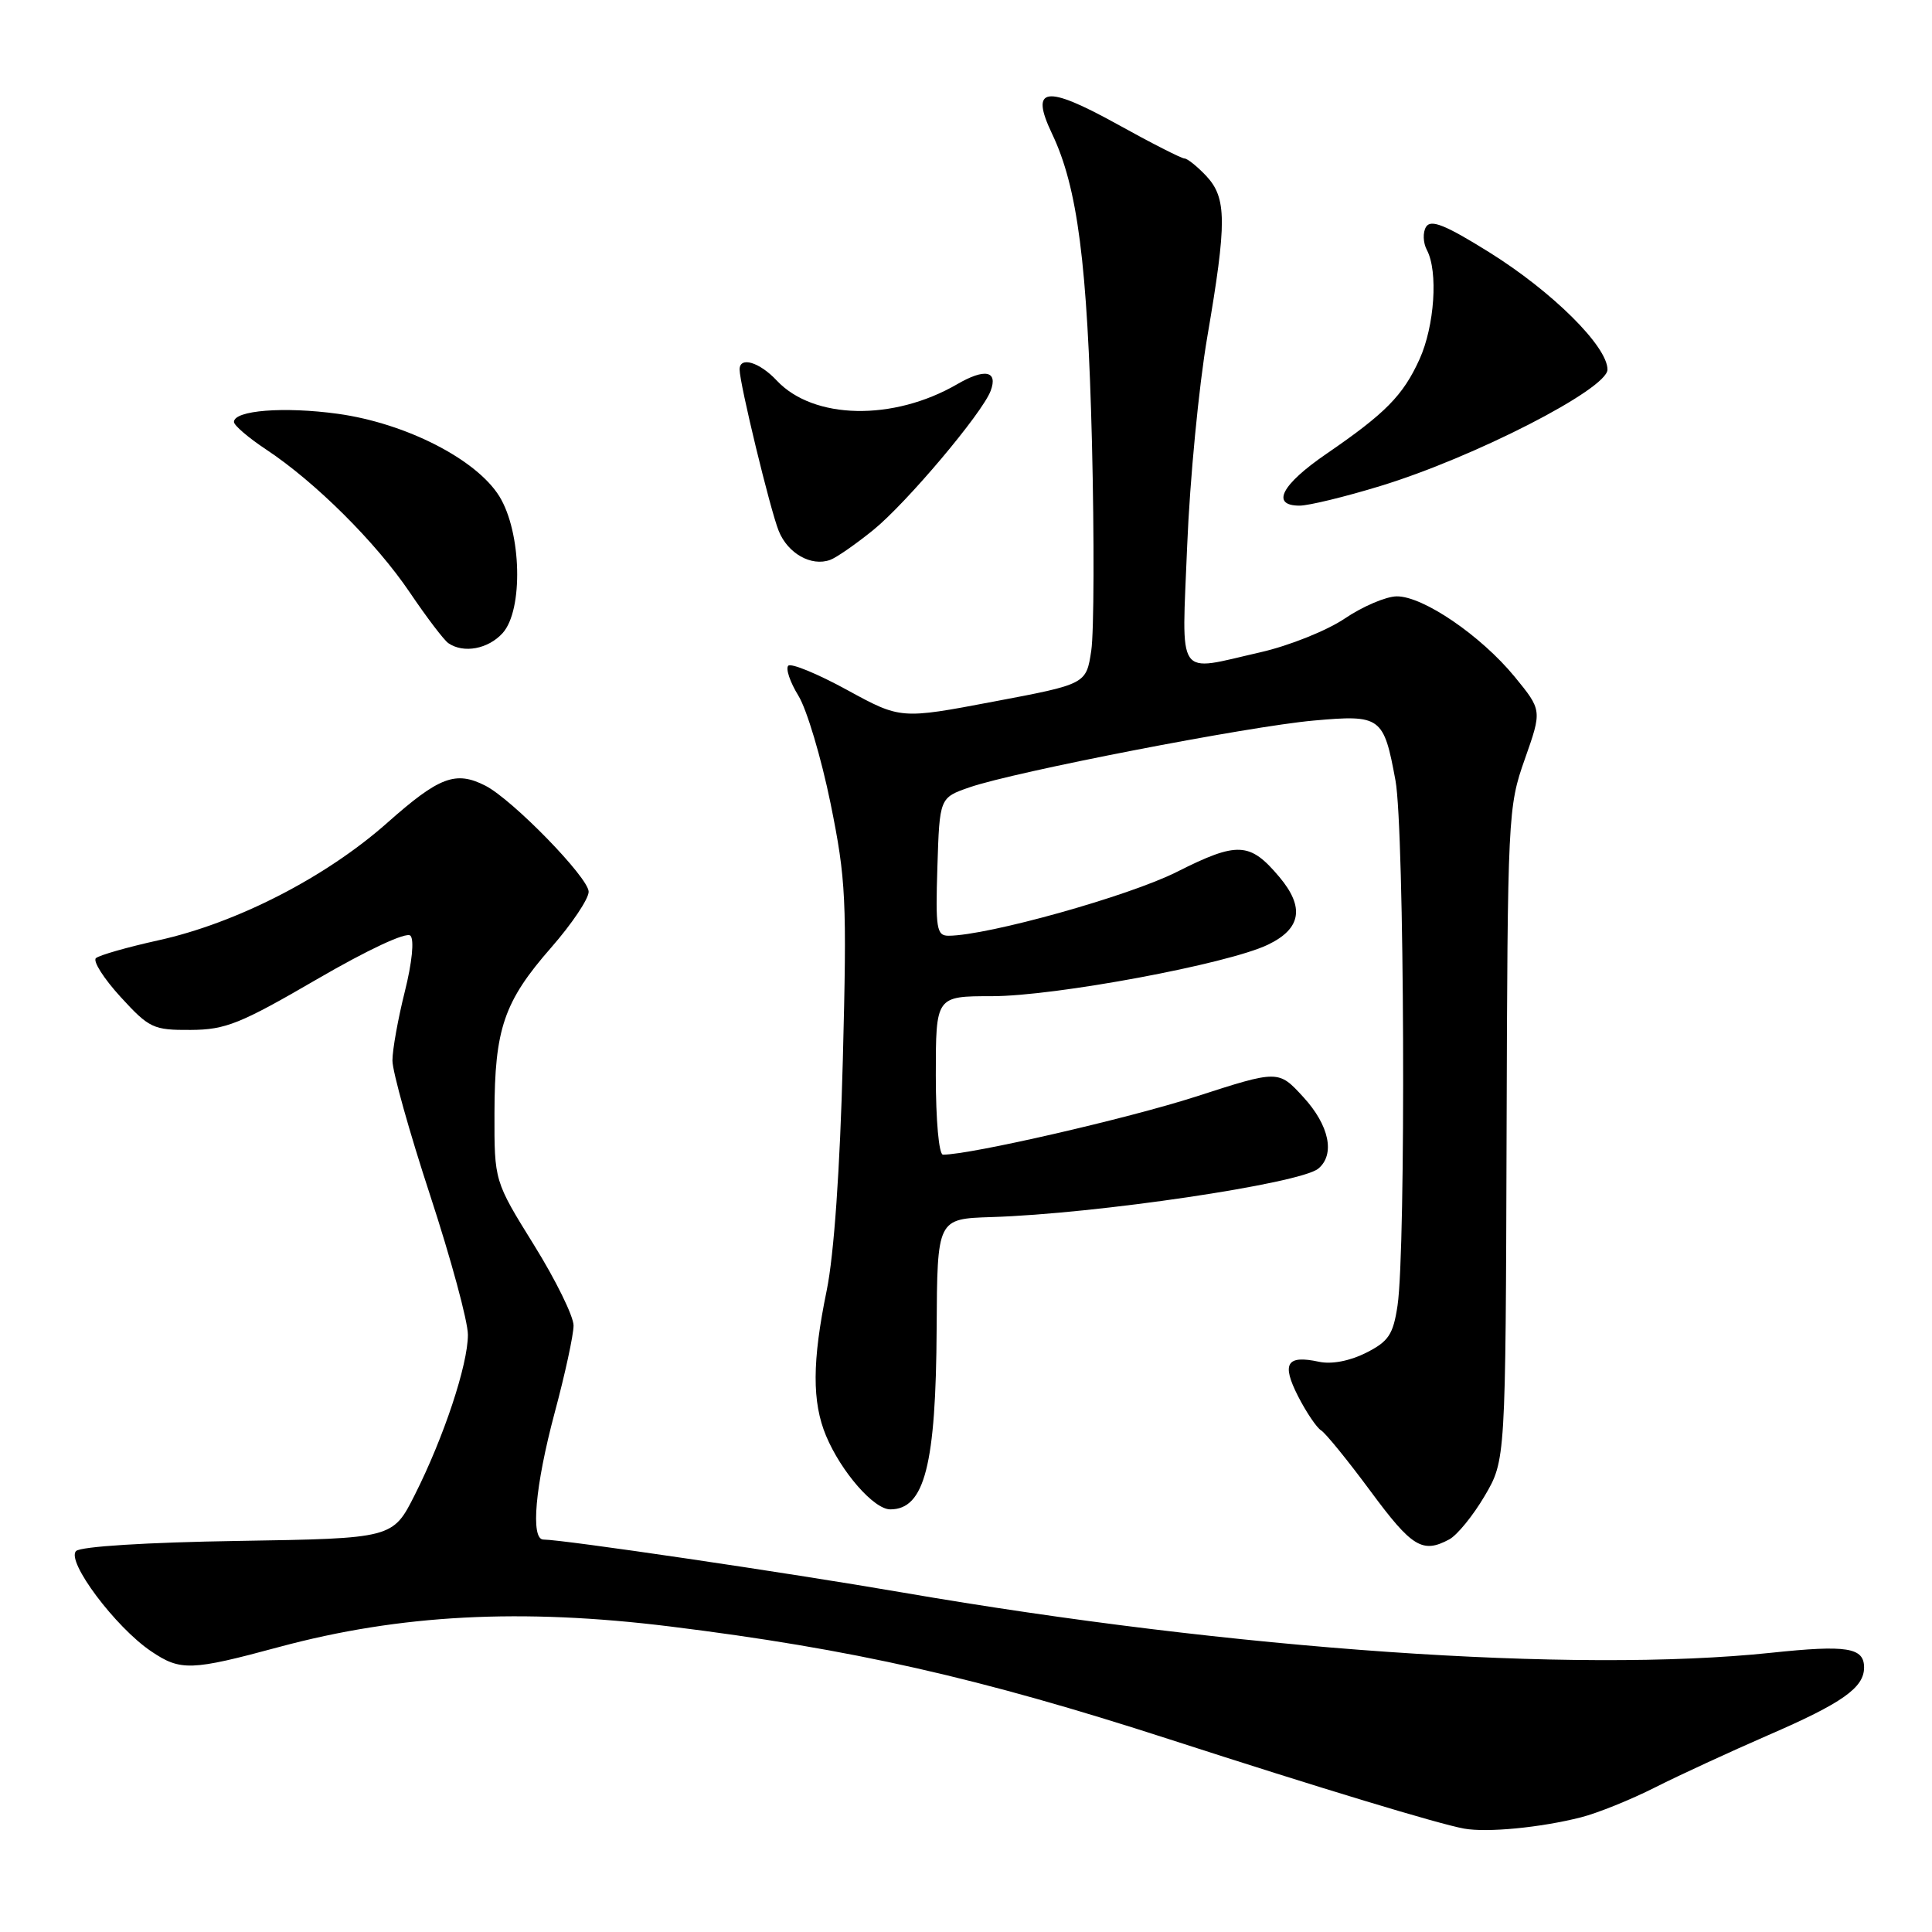 <?xml version="1.0" encoding="UTF-8" standalone="no"?>
<!DOCTYPE svg PUBLIC "-//W3C//DTD SVG 1.1//EN" "http://www.w3.org/Graphics/SVG/1.1/DTD/svg11.dtd" >
<svg xmlns="http://www.w3.org/2000/svg" xmlns:xlink="http://www.w3.org/1999/xlink" version="1.1" viewBox="0 0 256 256">
 <g >
 <path fill="currentColor"
d=" M 209.47 240.81 C 211.66 240.26 216.09 238.47 219.33 236.83 C 222.56 235.20 229.29 232.10 234.27 229.93 C 244.13 225.66 247.00 223.63 247.00 220.95 C 247.00 218.30 244.73 217.94 234.70 219.00 C 208.66 221.74 163.73 218.62 119.50 211.00 C 104.24 208.37 74.59 204.00 72.01 204.00 C 70.27 204.00 70.91 196.87 73.50 187.18 C 74.88 182.05 76.00 176.86 76.00 175.64 C 76.00 174.42 73.64 169.61 70.75 164.96 C 65.50 156.50 65.50 156.50 65.52 147.50 C 65.54 136.32 66.77 132.71 73.04 125.55 C 75.77 122.43 78.00 119.11 78.00 118.16 C 78.00 116.30 67.91 105.95 64.32 104.11 C 60.37 102.10 58.20 102.92 51.31 109.03 C 43.18 116.24 31.34 122.32 20.97 124.60 C 16.86 125.51 13.15 126.57 12.71 126.96 C 12.28 127.35 13.75 129.66 15.97 132.09 C 19.77 136.24 20.31 136.50 25.25 136.47 C 29.89 136.45 31.84 135.66 41.99 129.76 C 48.75 125.83 53.85 123.45 54.38 123.98 C 54.91 124.51 54.60 127.56 53.64 131.39 C 52.74 134.98 52.00 139.09 52.00 140.53 C 52.00 141.98 54.25 150.02 57.00 158.40 C 59.75 166.79 62.00 175.09 62.00 176.86 C 62.00 180.84 58.81 190.44 54.96 198.08 C 52.05 203.85 52.05 203.85 31.57 204.18 C 19.42 204.37 10.68 204.92 10.08 205.52 C 8.74 206.86 15.29 215.61 20.02 218.80 C 23.92 221.44 25.31 221.39 37.00 218.23 C 53.00 213.92 69.09 213.08 88.82 215.52 C 112.96 218.51 129.72 222.30 155.00 230.48 C 175.01 236.96 190.63 241.69 194.00 242.30 C 197.05 242.85 204.12 242.17 209.47 240.81 Z  M 192.03 203.98 C 193.08 203.42 195.19 200.83 196.72 198.23 C 199.50 193.50 199.50 193.50 199.63 150.27 C 199.76 107.98 199.81 106.90 202.05 100.58 C 204.33 94.11 204.33 94.11 200.69 89.66 C 196.23 84.23 188.56 78.99 185.08 79.02 C 183.66 79.03 180.57 80.35 178.20 81.95 C 175.84 83.55 170.80 85.57 167.01 86.43 C 155.69 89.00 156.59 90.32 157.31 72.25 C 157.66 63.59 158.85 51.17 159.97 44.65 C 162.58 29.40 162.56 26.23 159.83 23.31 C 158.63 22.04 157.33 21.00 156.95 21.00 C 156.56 21.00 152.53 18.95 147.99 16.43 C 138.52 11.20 136.44 11.51 139.40 17.72 C 142.79 24.82 144.09 34.93 144.69 58.63 C 145.00 71.35 144.96 83.76 144.60 86.20 C 143.93 90.65 143.93 90.65 131.63 92.97 C 119.34 95.30 119.34 95.30 112.24 91.42 C 108.33 89.28 104.83 87.84 104.45 88.21 C 104.08 88.59 104.68 90.38 105.80 92.20 C 106.91 94.01 108.82 100.42 110.05 106.44 C 112.10 116.54 112.23 119.16 111.68 140.44 C 111.30 154.98 110.51 166.27 109.54 171.00 C 107.61 180.39 107.59 185.78 109.46 190.26 C 111.46 195.03 115.79 200.00 117.97 200.00 C 122.51 200.00 124.02 194.13 124.11 176.00 C 124.19 161.50 124.19 161.50 131.35 161.27 C 145.30 160.84 172.29 156.83 174.68 154.85 C 176.94 152.97 176.14 149.12 172.70 145.37 C 169.40 141.77 169.40 141.77 158.45 145.31 C 149.41 148.22 128.61 153.00 124.95 153.00 C 124.41 153.00 124.00 148.46 124.00 142.50 C 124.00 132.00 124.00 132.00 131.43 132.00 C 139.82 132.00 162.68 127.74 168.00 125.18 C 172.42 123.06 172.90 120.22 169.51 116.19 C 165.61 111.56 163.98 111.48 155.92 115.54 C 149.54 118.75 130.91 123.96 125.71 123.99 C 124.10 124.00 123.95 123.08 124.21 114.85 C 124.50 105.70 124.50 105.70 128.48 104.32 C 134.44 102.26 165.41 96.25 174.05 95.48 C 182.98 94.68 183.35 94.95 184.91 103.43 C 186.10 109.89 186.31 165.45 185.18 173.00 C 184.60 176.85 183.99 177.75 181.00 179.26 C 178.85 180.34 176.45 180.80 174.77 180.44 C 170.49 179.52 169.79 180.66 171.99 184.99 C 173.08 187.12 174.46 189.17 175.05 189.53 C 175.65 189.90 178.60 193.53 181.61 197.60 C 187.09 205.02 188.49 205.88 192.03 203.98 Z  M 66.60 83.89 C 69.36 80.83 69.11 70.54 66.17 65.77 C 63.13 60.86 53.78 56.08 44.76 54.83 C 37.63 53.85 31.00 54.37 31.00 55.91 C 31.00 56.36 32.91 58.00 35.25 59.55 C 41.78 63.87 49.82 71.87 54.30 78.50 C 56.53 81.80 58.83 84.83 59.42 85.23 C 61.44 86.61 64.69 86.00 66.60 83.89 Z  M 115.70 70.24 C 120.10 66.68 130.17 54.74 131.27 51.78 C 132.26 49.13 130.49 48.78 126.83 50.91 C 118.36 55.82 107.80 55.61 102.93 50.43 C 100.63 47.97 98.00 47.19 98.00 48.96 C 98.00 50.82 102.05 67.53 103.18 70.34 C 104.38 73.34 107.50 75.10 110.00 74.19 C 110.83 73.89 113.39 72.11 115.70 70.24 Z  M 182.90 64.40 C 195.30 60.62 213.00 51.55 213.00 48.97 C 213.00 45.89 205.69 38.64 197.32 33.42 C 191.51 29.80 189.60 29.03 188.96 30.06 C 188.51 30.79 188.56 32.17 189.07 33.13 C 190.58 35.96 190.09 43.20 188.09 47.61 C 185.91 52.41 183.58 54.77 175.75 60.14 C 169.79 64.22 168.35 67.00 172.20 67.00 C 173.41 67.00 178.23 65.83 182.90 64.40 Z "/>
</g>
</svg>